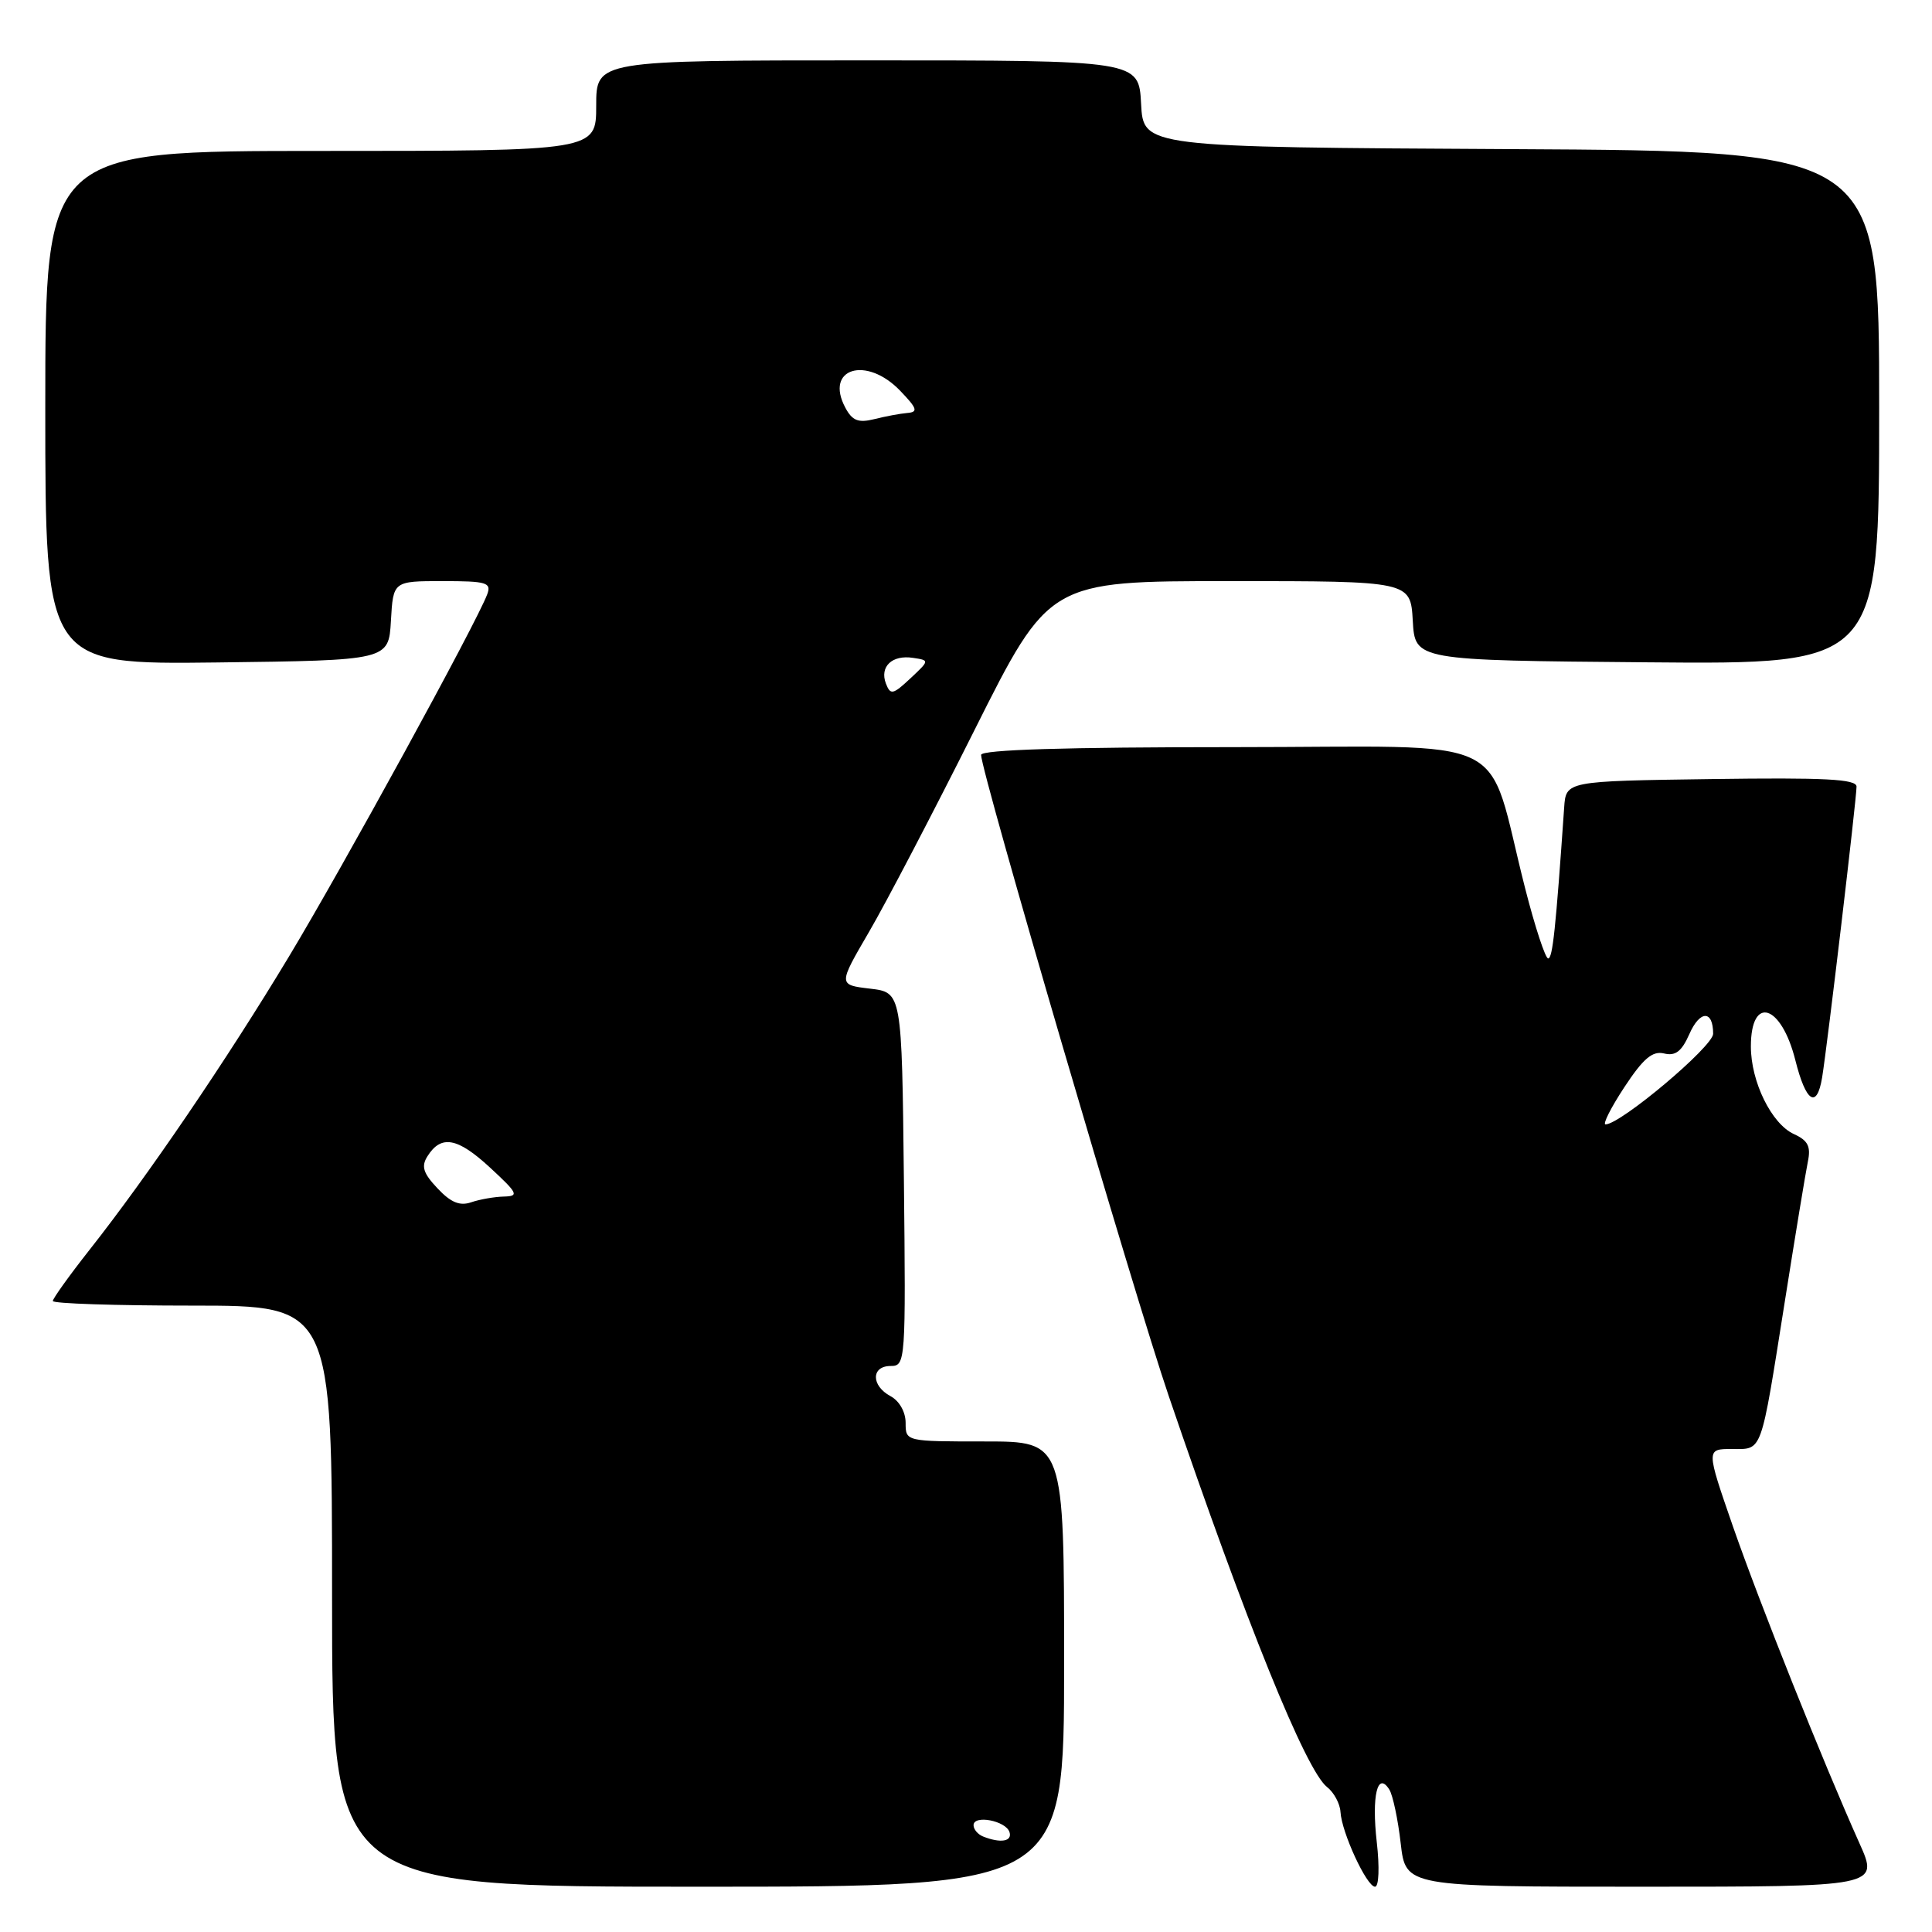 <?xml version="1.0" encoding="UTF-8" standalone="no"?>
<!DOCTYPE svg PUBLIC "-//W3C//DTD SVG 1.1//EN" "http://www.w3.org/Graphics/SVG/1.1/DTD/svg11.dtd" >
<svg xmlns="http://www.w3.org/2000/svg" xmlns:xlink="http://www.w3.org/1999/xlink" version="1.1" viewBox="0 0 256 256">
 <g >
 <path fill="currentColor"
d=" M 141.00 220.50 C 141.00 191.00 141.00 191.00 130.50 191.00 C 120.01 191.00 120.00 191.00 120.00 188.54 C 120.00 187.09 119.17 185.63 118.00 185.00 C 115.41 183.61 115.42 181.00 118.02 181.00 C 119.99 181.00 120.03 180.49 119.77 156.25 C 119.50 131.50 119.50 131.50 115.28 131.00 C 111.06 130.50 111.06 130.50 115.14 123.50 C 117.39 119.65 123.68 107.61 129.12 96.75 C 139.01 77.00 139.01 77.00 162.95 77.00 C 186.90 77.00 186.90 77.00 187.20 82.25 C 187.50 87.50 187.50 87.50 218.25 87.76 C 249.00 88.03 249.00 88.03 249.00 54.02 C 249.00 20.02 249.00 20.02 200.25 19.76 C 151.50 19.50 151.50 19.50 151.20 13.75 C 150.90 8.00 150.90 8.00 114.95 8.00 C 79.00 8.00 79.00 8.00 79.00 14.00 C 79.00 20.00 79.00 20.00 42.50 20.00 C 6.00 20.00 6.00 20.00 6.00 54.03 C 6.00 88.05 6.00 88.05 28.75 87.78 C 51.50 87.50 51.50 87.50 51.80 82.25 C 52.10 77.00 52.10 77.00 58.66 77.00 C 64.48 77.00 65.14 77.19 64.56 78.75 C 63.14 82.55 45.43 114.90 38.25 126.81 C 30.03 140.46 19.56 155.86 11.84 165.64 C 9.18 169.02 7.00 172.06 7.00 172.39 C 7.00 172.73 15.32 173.00 25.50 173.00 C 44.00 173.00 44.00 173.00 44.00 211.50 C 44.00 250.00 44.00 250.00 92.50 250.00 C 141.00 250.00 141.00 250.00 141.00 220.50 Z  M 182.43 244.10 C 181.73 237.93 182.53 234.63 184.10 237.14 C 184.56 237.89 185.24 241.09 185.60 244.25 C 186.26 250.00 186.26 250.00 217.62 250.00 C 248.97 250.00 248.97 250.00 246.39 244.25 C 241.55 233.45 233.19 212.51 229.62 202.25 C 226.07 192.00 226.07 192.00 229.47 192.00 C 233.58 192.00 233.25 192.92 236.49 172.50 C 237.88 163.70 239.26 155.34 239.55 153.93 C 239.97 151.91 239.57 151.12 237.70 150.27 C 234.74 148.92 232.00 143.34 232.00 138.66 C 232.00 131.82 236.02 133.05 237.89 140.47 C 239.29 146.06 240.74 147.00 241.44 142.78 C 242.14 138.48 246.00 105.87 246.00 104.23 C 246.00 103.23 241.80 103.02 226.75 103.23 C 207.50 103.50 207.50 103.50 207.26 107.00 C 206.14 123.14 205.73 127.00 205.14 127.00 C 204.77 127.00 203.40 122.84 202.10 117.75 C 196.73 96.74 201.39 99.00 163.46 99.00 C 141.11 99.00 130.00 99.34 130.00 100.03 C 130.00 102.28 150.23 171.39 154.87 185.00 C 165.14 215.11 173.04 234.61 175.84 236.79 C 176.75 237.50 177.55 238.98 177.62 240.08 C 177.77 242.81 181.10 250.00 182.20 250.00 C 182.71 250.00 182.81 247.41 182.43 244.10 Z  M 130.25 243.34 C 129.56 243.06 129.00 242.39 129.00 241.85 C 129.00 240.44 133.26 241.25 133.76 242.75 C 134.17 244.01 132.57 244.27 130.25 243.34 Z  M 57.97 157.46 C 56.07 155.45 55.79 154.55 56.64 153.21 C 58.45 150.33 60.62 150.73 64.92 154.70 C 68.63 158.13 68.81 158.50 66.77 158.55 C 65.52 158.58 63.57 158.92 62.43 159.31 C 60.92 159.83 59.72 159.33 57.97 157.46 Z  M 117.39 90.58 C 116.53 88.34 118.20 86.74 120.98 87.17 C 123.18 87.50 123.18 87.50 120.62 89.90 C 118.31 92.06 117.99 92.12 117.39 90.58 Z  M 112.01 54.02 C 109.22 48.80 114.79 47.09 119.29 51.79 C 121.53 54.12 121.69 54.60 120.23 54.72 C 119.28 54.80 117.30 55.17 115.84 55.54 C 113.73 56.06 112.93 55.75 112.01 54.02 Z  M 215.24 144.05 C 217.75 140.24 218.96 139.22 220.50 139.59 C 222.00 139.96 222.83 139.32 223.84 137.04 C 225.24 133.84 227.00 133.81 227.00 136.98 C 227.00 138.66 214.76 148.96 212.74 148.99 C 212.33 149.00 213.45 146.77 215.24 144.05 Z "/>
</g>
</svg>